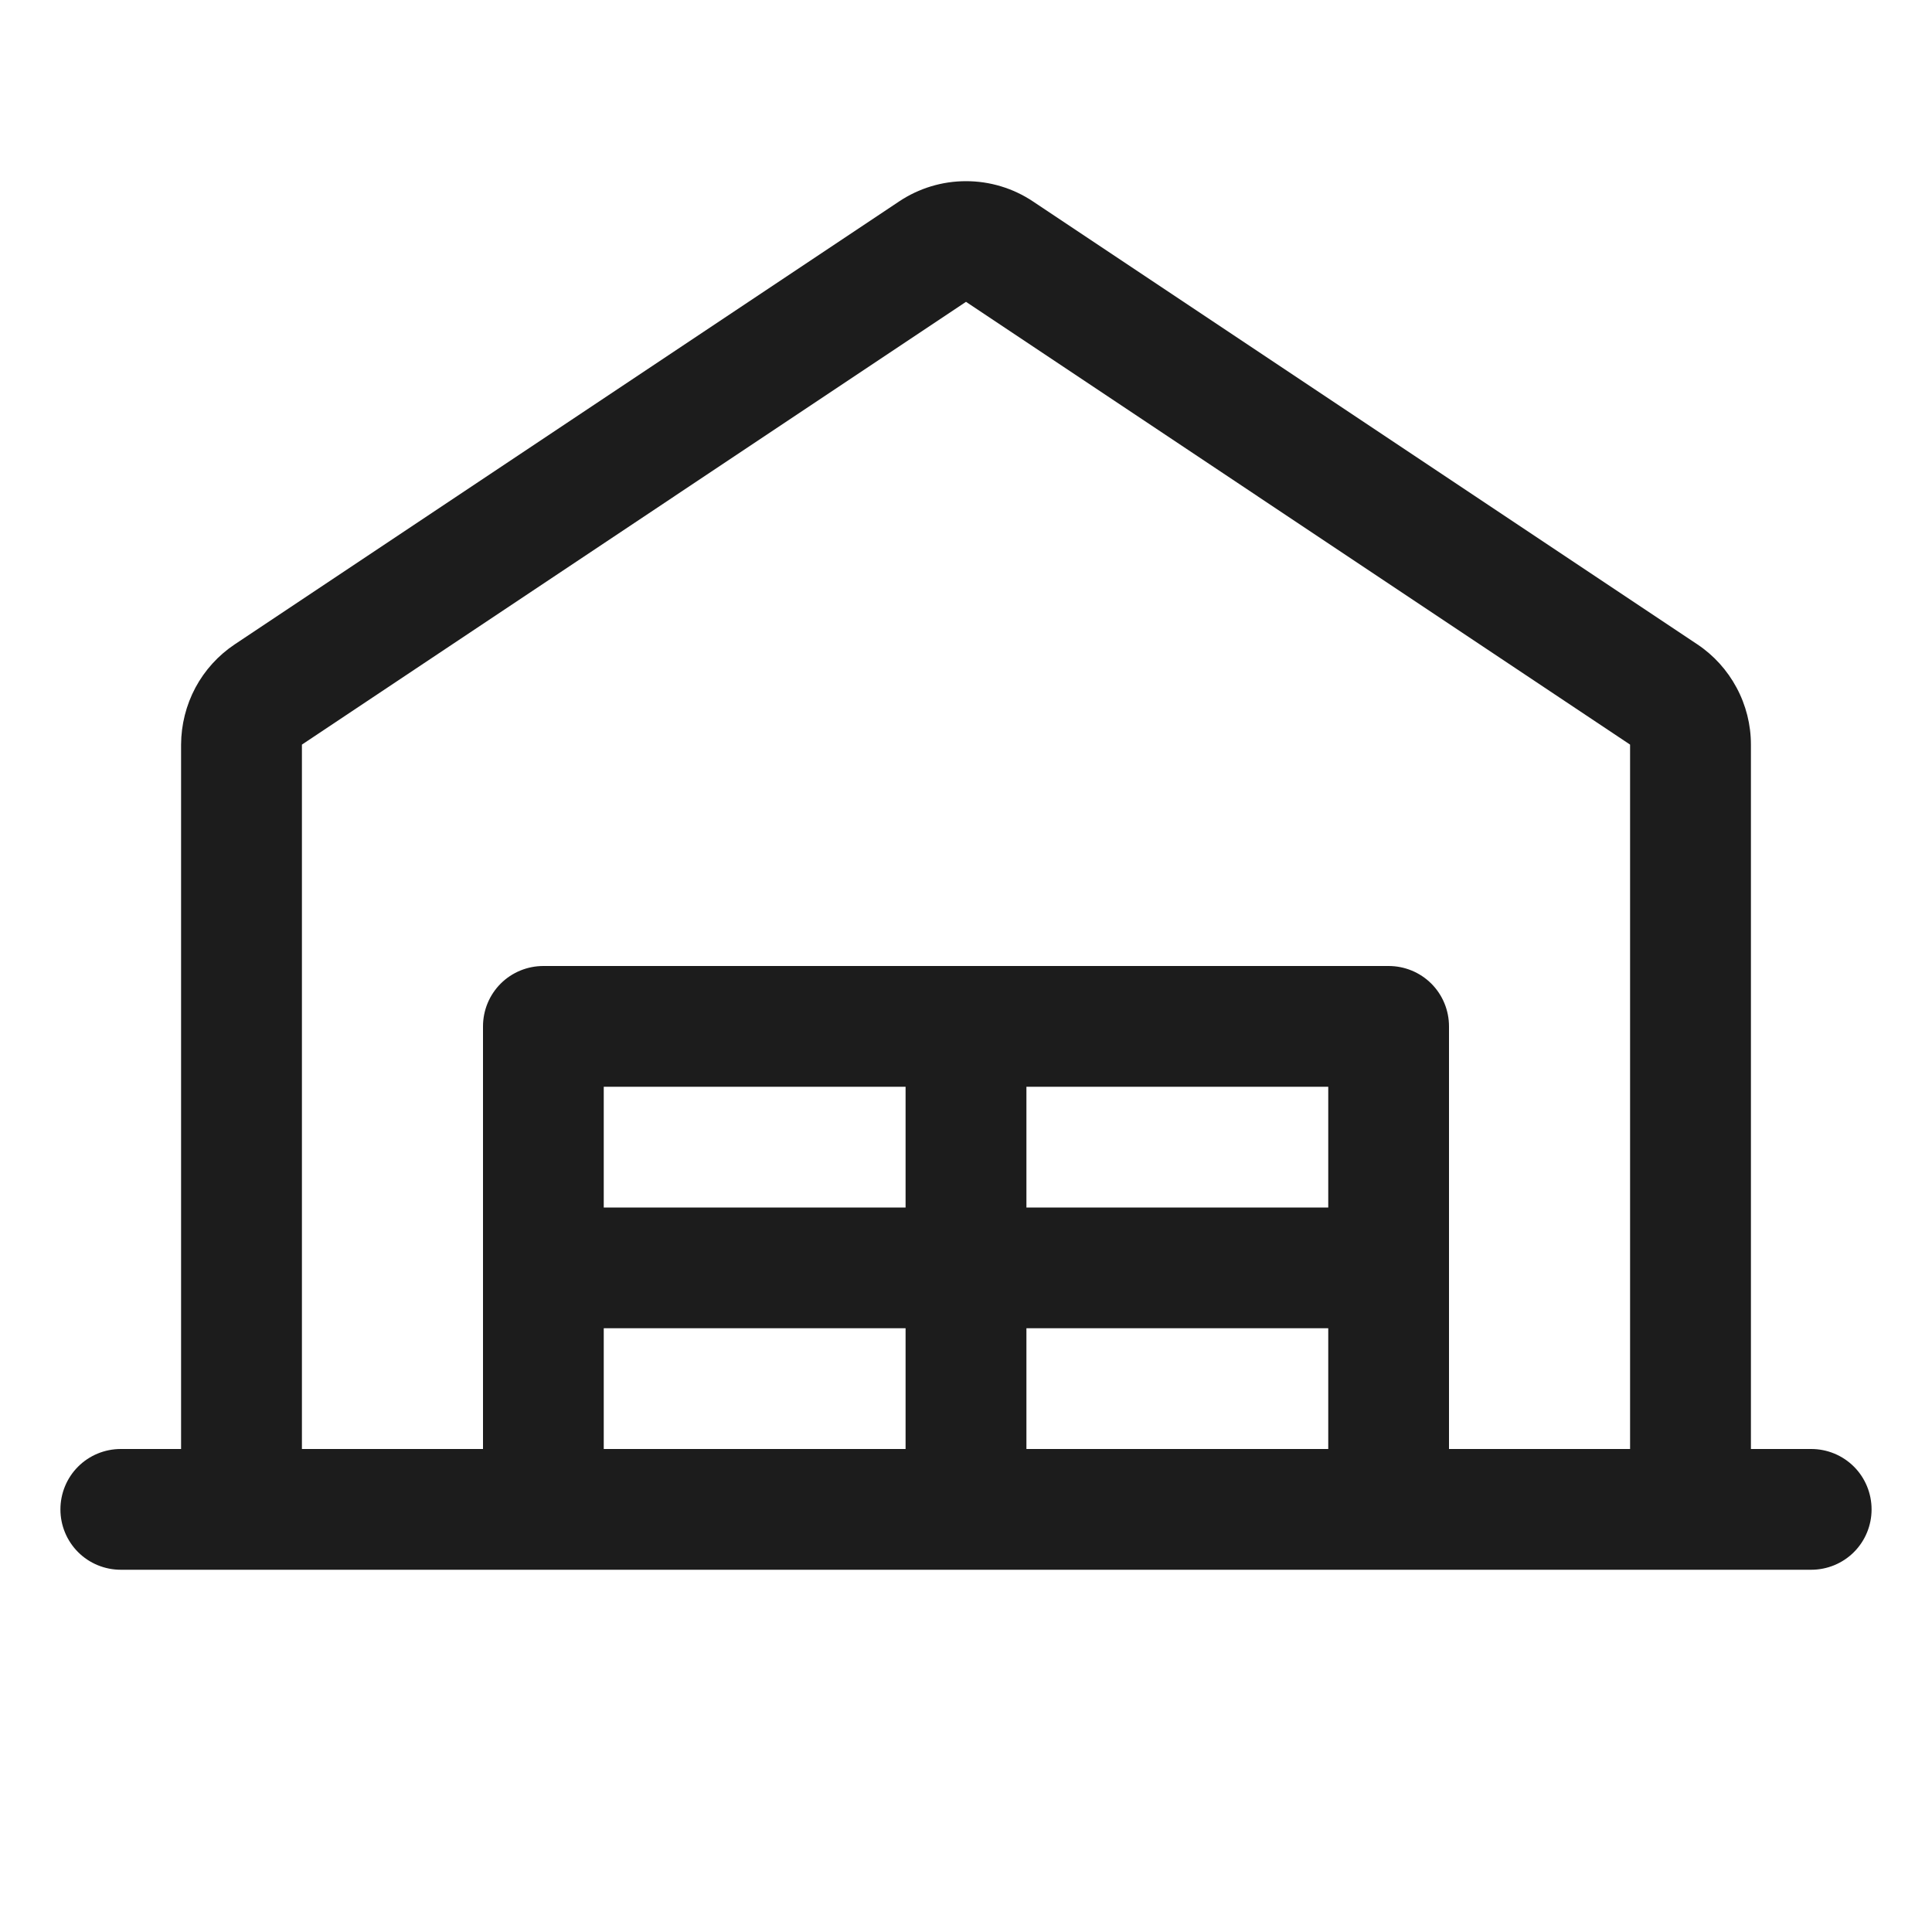 <svg width="22" height="22" viewBox="0 0 22 22" fill="none" xmlns="http://www.w3.org/2000/svg">
<path d="M20.625 16.5H19.938V8.479C19.938 8.253 19.882 8.03 19.775 7.831C19.668 7.631 19.514 7.461 19.326 7.336L11.763 2.294C11.537 2.143 11.272 2.063 11 2.063C10.729 2.063 10.464 2.143 10.238 2.294L2.675 7.336C2.487 7.461 2.332 7.631 2.225 7.831C2.119 8.03 2.063 8.253 2.062 8.479V16.5H1.375C1.193 16.5 1.018 16.572 0.889 16.701C0.76 16.83 0.688 17.005 0.688 17.188C0.688 17.37 0.76 17.545 0.889 17.674C1.018 17.803 1.193 17.875 1.375 17.875H20.625C20.807 17.875 20.982 17.803 21.111 17.674C21.24 17.545 21.312 17.37 21.312 17.188C21.312 17.005 21.24 16.83 21.111 16.701C20.982 16.572 20.807 16.5 20.625 16.5ZM3.438 8.479L11 3.437L18.562 8.479V16.5H16.5V11.688C16.5 11.505 16.428 11.33 16.299 11.201C16.17 11.072 15.995 11 15.812 11H6.188C6.005 11 5.83 11.072 5.701 11.201C5.572 11.33 5.5 11.505 5.5 11.688V16.5H3.438V8.479ZM15.125 12.375V13.75H11.688V12.375H15.125ZM10.312 13.75H6.875V12.375H10.312V13.75ZM6.875 15.125H10.312V16.5H6.875V15.125ZM11.688 15.125H15.125V16.5H11.688V15.125Z" fill="#1C1C1C"/>
</svg>
